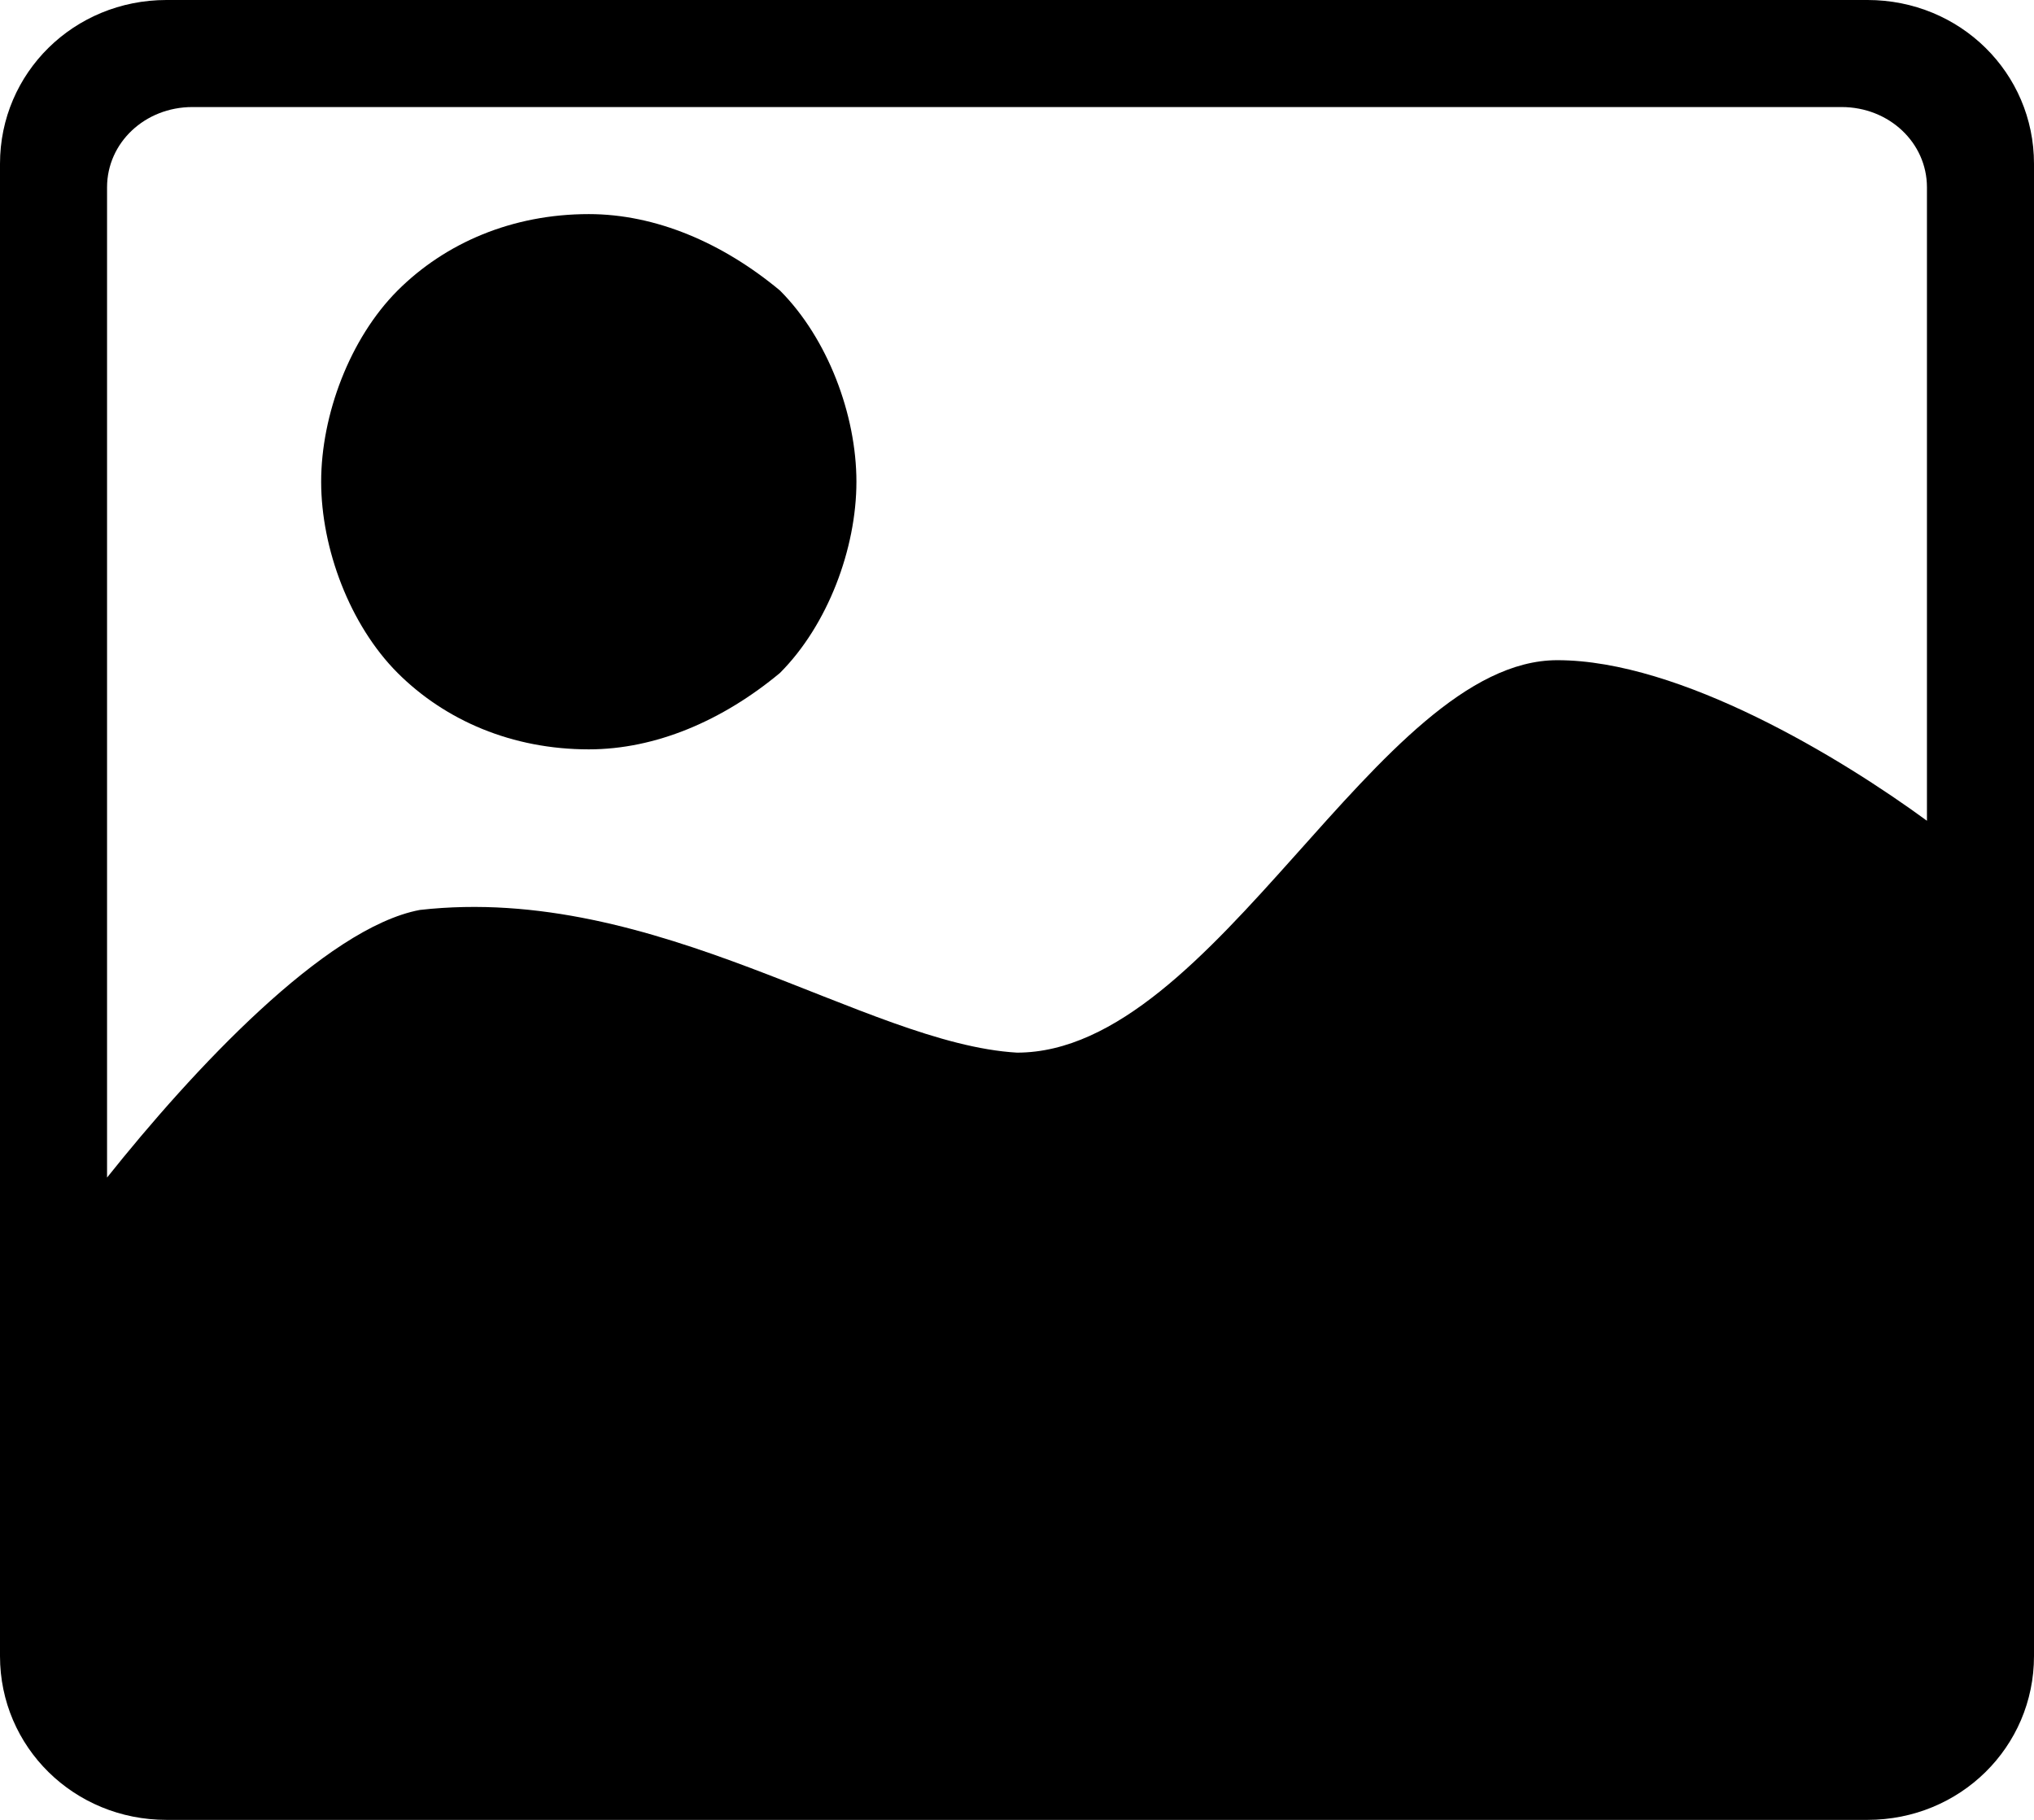 <?xml version="1.0" encoding="UTF-8"?>
<svg width="19px" height="17px" viewBox="0 0 19 17" version="1.1" xmlns="http://www.w3.org/2000/svg" xmlns:xlink="http://www.w3.org/1999/xlink">
    <!-- Generator: Sketch 63.1 (92452) - https://sketch.com -->
    <title>tupian</title>
    <desc>Created with Sketch.</desc>
    <g id="页面-1" stroke="none" stroke-width="1" fill-rule="evenodd">
        <g id="0规范" transform="translate(-678, -644)"  fill-rule="nonzero">
            <g id="文字框" transform="translate(599, 632)">
                <g id="输入按钮" transform="translate(14, 11)">
                    <g id="tupian" transform="translate(65, 1)">
                        <path d="M1.797,1 L17.203,1 C17.646,1 18,1.333 18,1.75 L18,7.667 C17.203,7.083 15.698,6.167 14.547,6.167 C12.865,6.167 11.359,9.833 9.5,9.833 C8.083,9.75 6.135,8.25 3.922,8.5 C3.036,8.667 1.797,10 1,11 L1,1.75 C1,1.333 1.354,1 1.797,1 Z M5.5,7 C4.786,7 4.161,6.732 3.714,6.286 C3.268,5.839 3,5.125 3,4.5 C3,3.875 3.268,3.161 3.714,2.714 C4.161,2.268 4.786,2 5.5,2 C6.125,2 6.75,2.268 7.286,2.714 C7.732,3.161 8,3.875 8,4.5 C8,5.125 7.732,5.839 7.286,6.286 C6.75,6.732 6.125,7 5.5,7 Z M17.445,0 L1.555,0 C0.691,0 0,0.68 0,1.53 L0,15.47 C0,16.32 0.691,17 1.555,17 L17.445,17 C18.309,17 19,16.32 19,15.47 L19,1.53 C19,0.68 18.309,0 17.445,0 Z" id="形状"></path>
                    </g>
                </g>
            </g>
        </g>
    </g>
</svg>